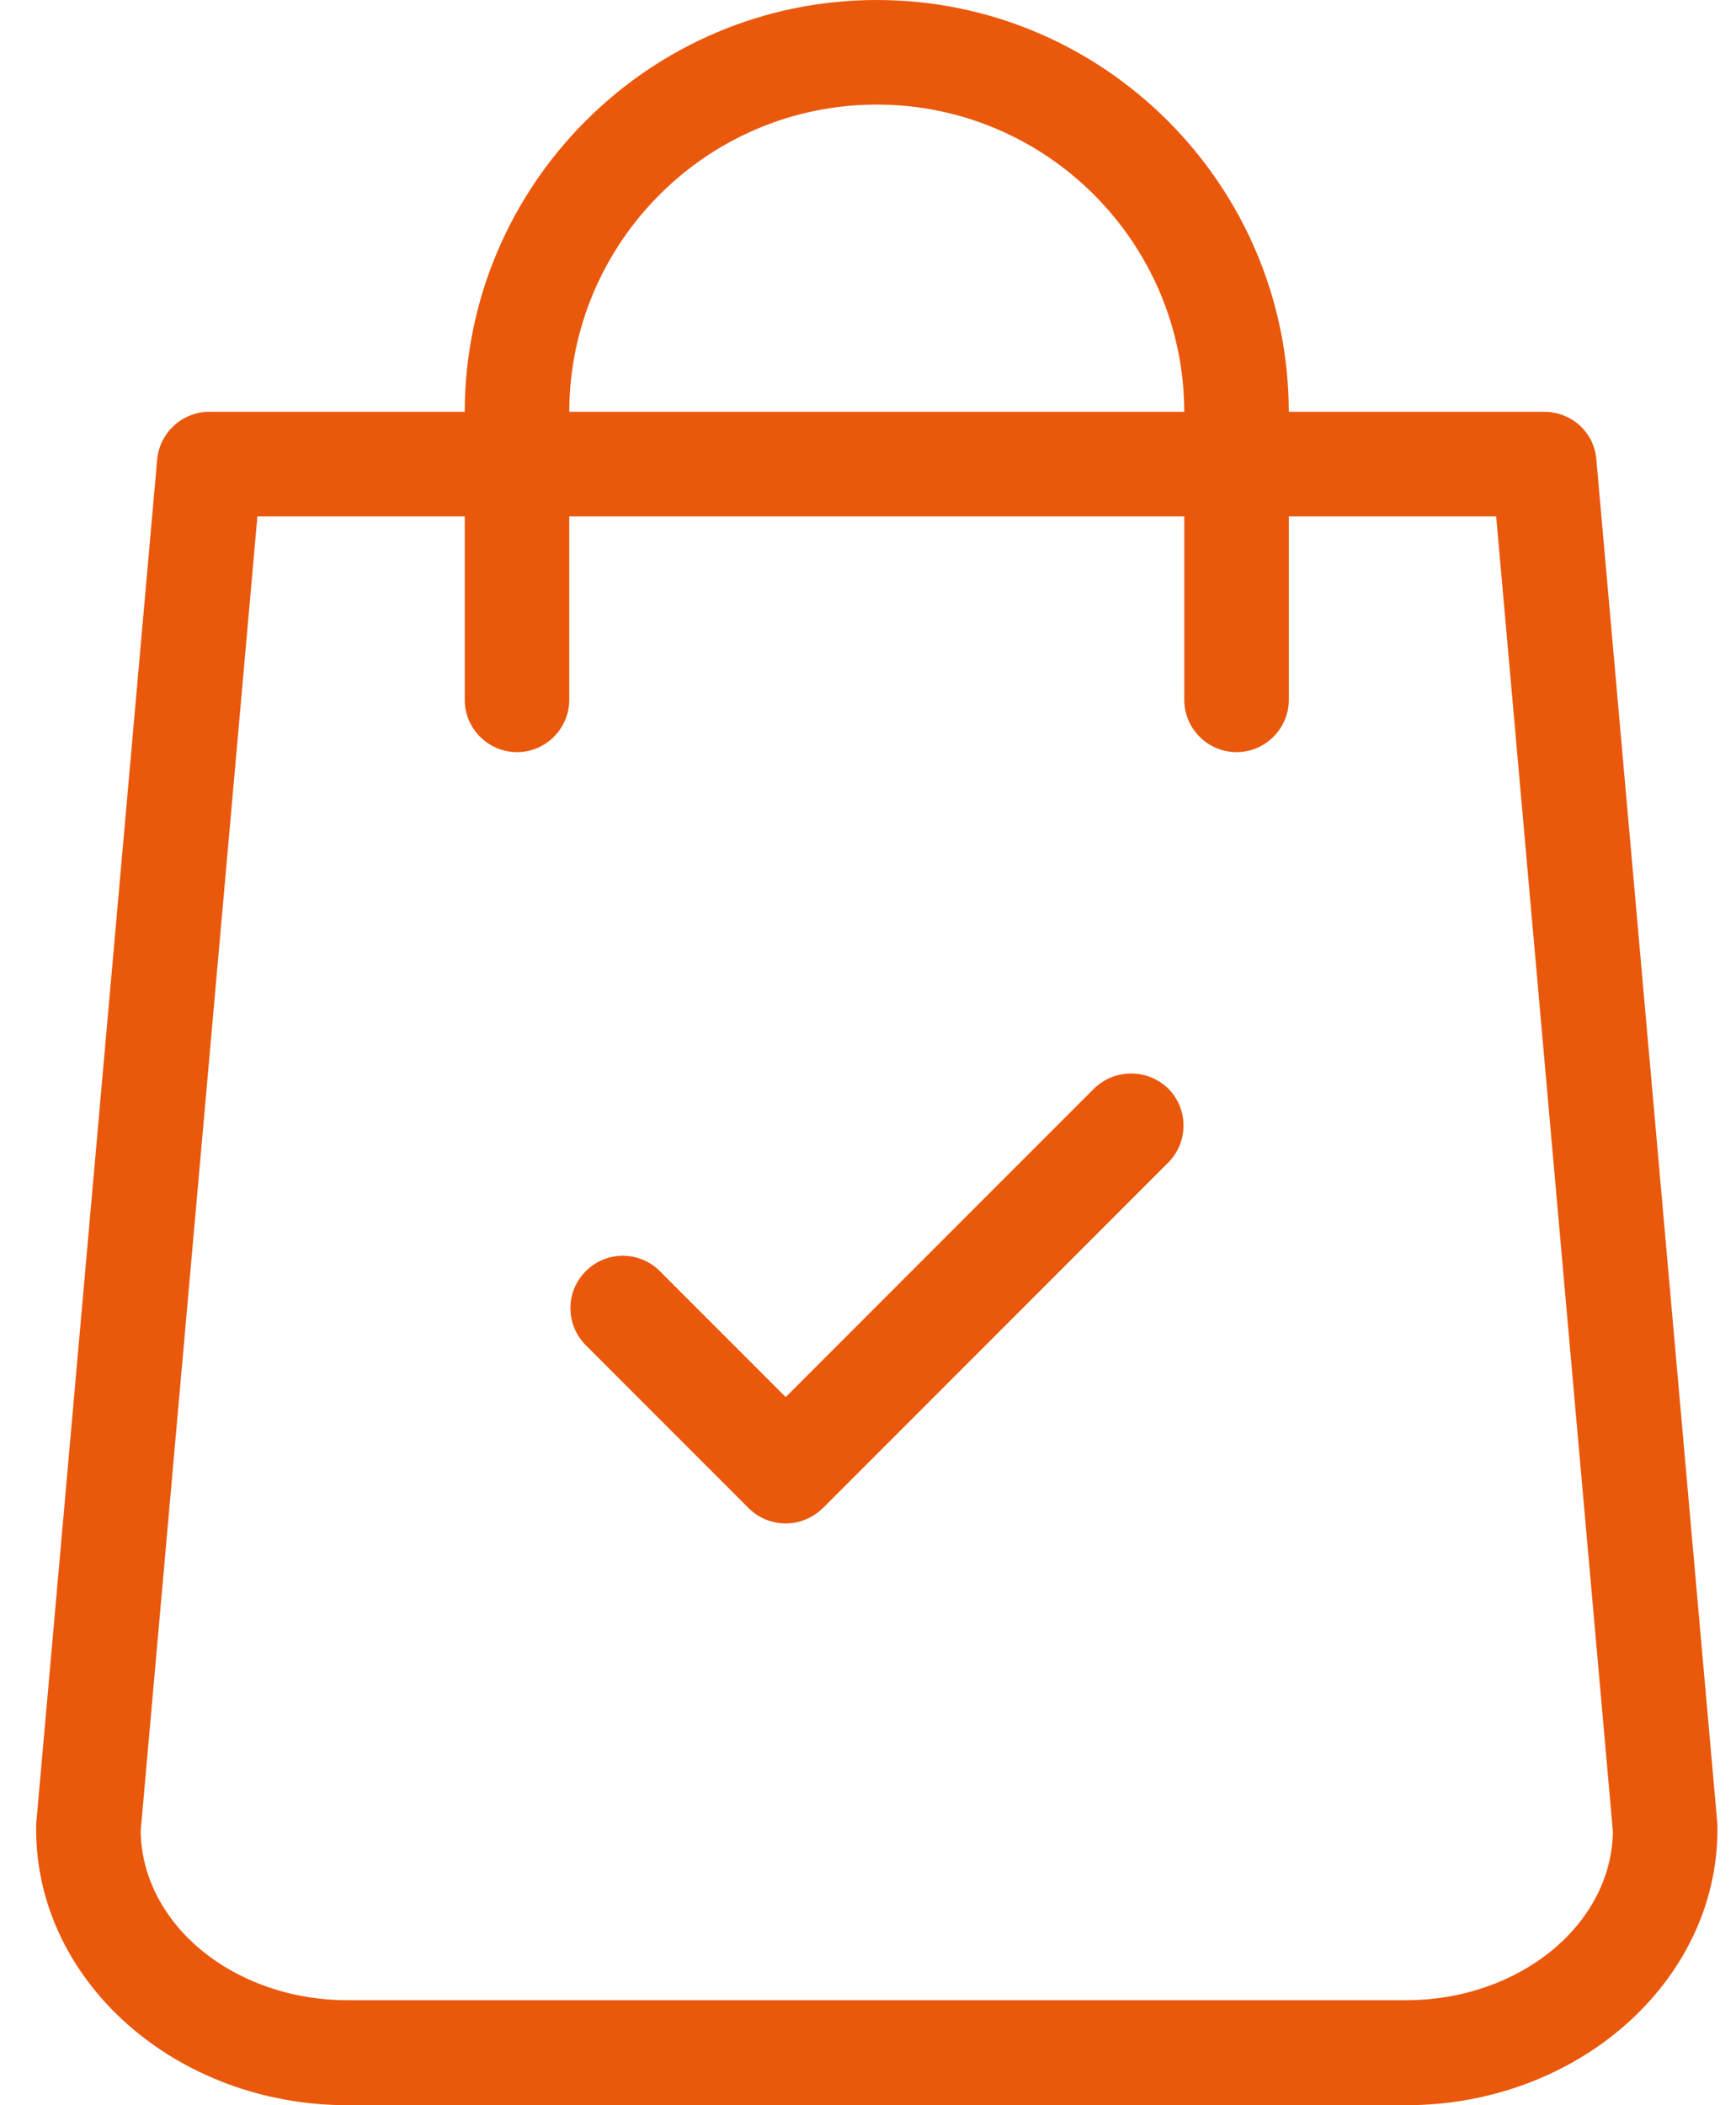 <svg width="33" height="40" viewBox="0 0 33 40" fill="none" xmlns="http://www.w3.org/2000/svg">
<path d="M32.647 34.668L30.345 8.727C30.304 8.214 29.873 7.824 29.351 7.824H24.499C24.491 3.511 20.98 0 16.667 0C12.353 0 8.842 3.511 8.834 7.824H3.982C3.469 7.824 3.038 8.214 2.988 8.727L0.687 34.668C0.687 34.701 0.687 34.726 0.687 34.759C0.687 37.648 3.344 40 6.607 40H26.727C29.989 40 32.647 37.648 32.647 34.759C32.647 34.726 32.647 34.701 32.647 34.668ZM16.667 1.987C19.887 1.987 22.504 4.604 22.512 7.824H10.821C10.829 4.604 13.446 1.987 16.667 1.987ZM26.727 38.005H6.607C4.454 38.005 2.699 36.572 2.674 34.792L4.893 9.812H8.834V13.297C8.834 13.844 9.281 14.291 9.827 14.291C10.374 14.291 10.821 13.844 10.821 13.297V9.812H22.512V13.297C22.512 13.844 22.959 14.291 23.506 14.291C24.052 14.291 24.499 13.844 24.499 13.297V9.812H28.441L30.66 34.8C30.635 36.572 28.879 38.005 26.727 38.005Z" fill="#EA580C"/>
<path d="M20.798 20.683L14.936 26.545L12.543 24.152C12.154 23.763 11.525 23.763 11.136 24.152C10.746 24.541 10.746 25.171 11.136 25.56L14.232 28.657C14.423 28.847 14.68 28.946 14.936 28.946C15.193 28.946 15.441 28.847 15.64 28.657L22.206 22.091C22.595 21.701 22.595 21.072 22.206 20.683C21.817 20.302 21.187 20.302 20.798 20.683Z" fill="#EA580C"/>
</svg>
